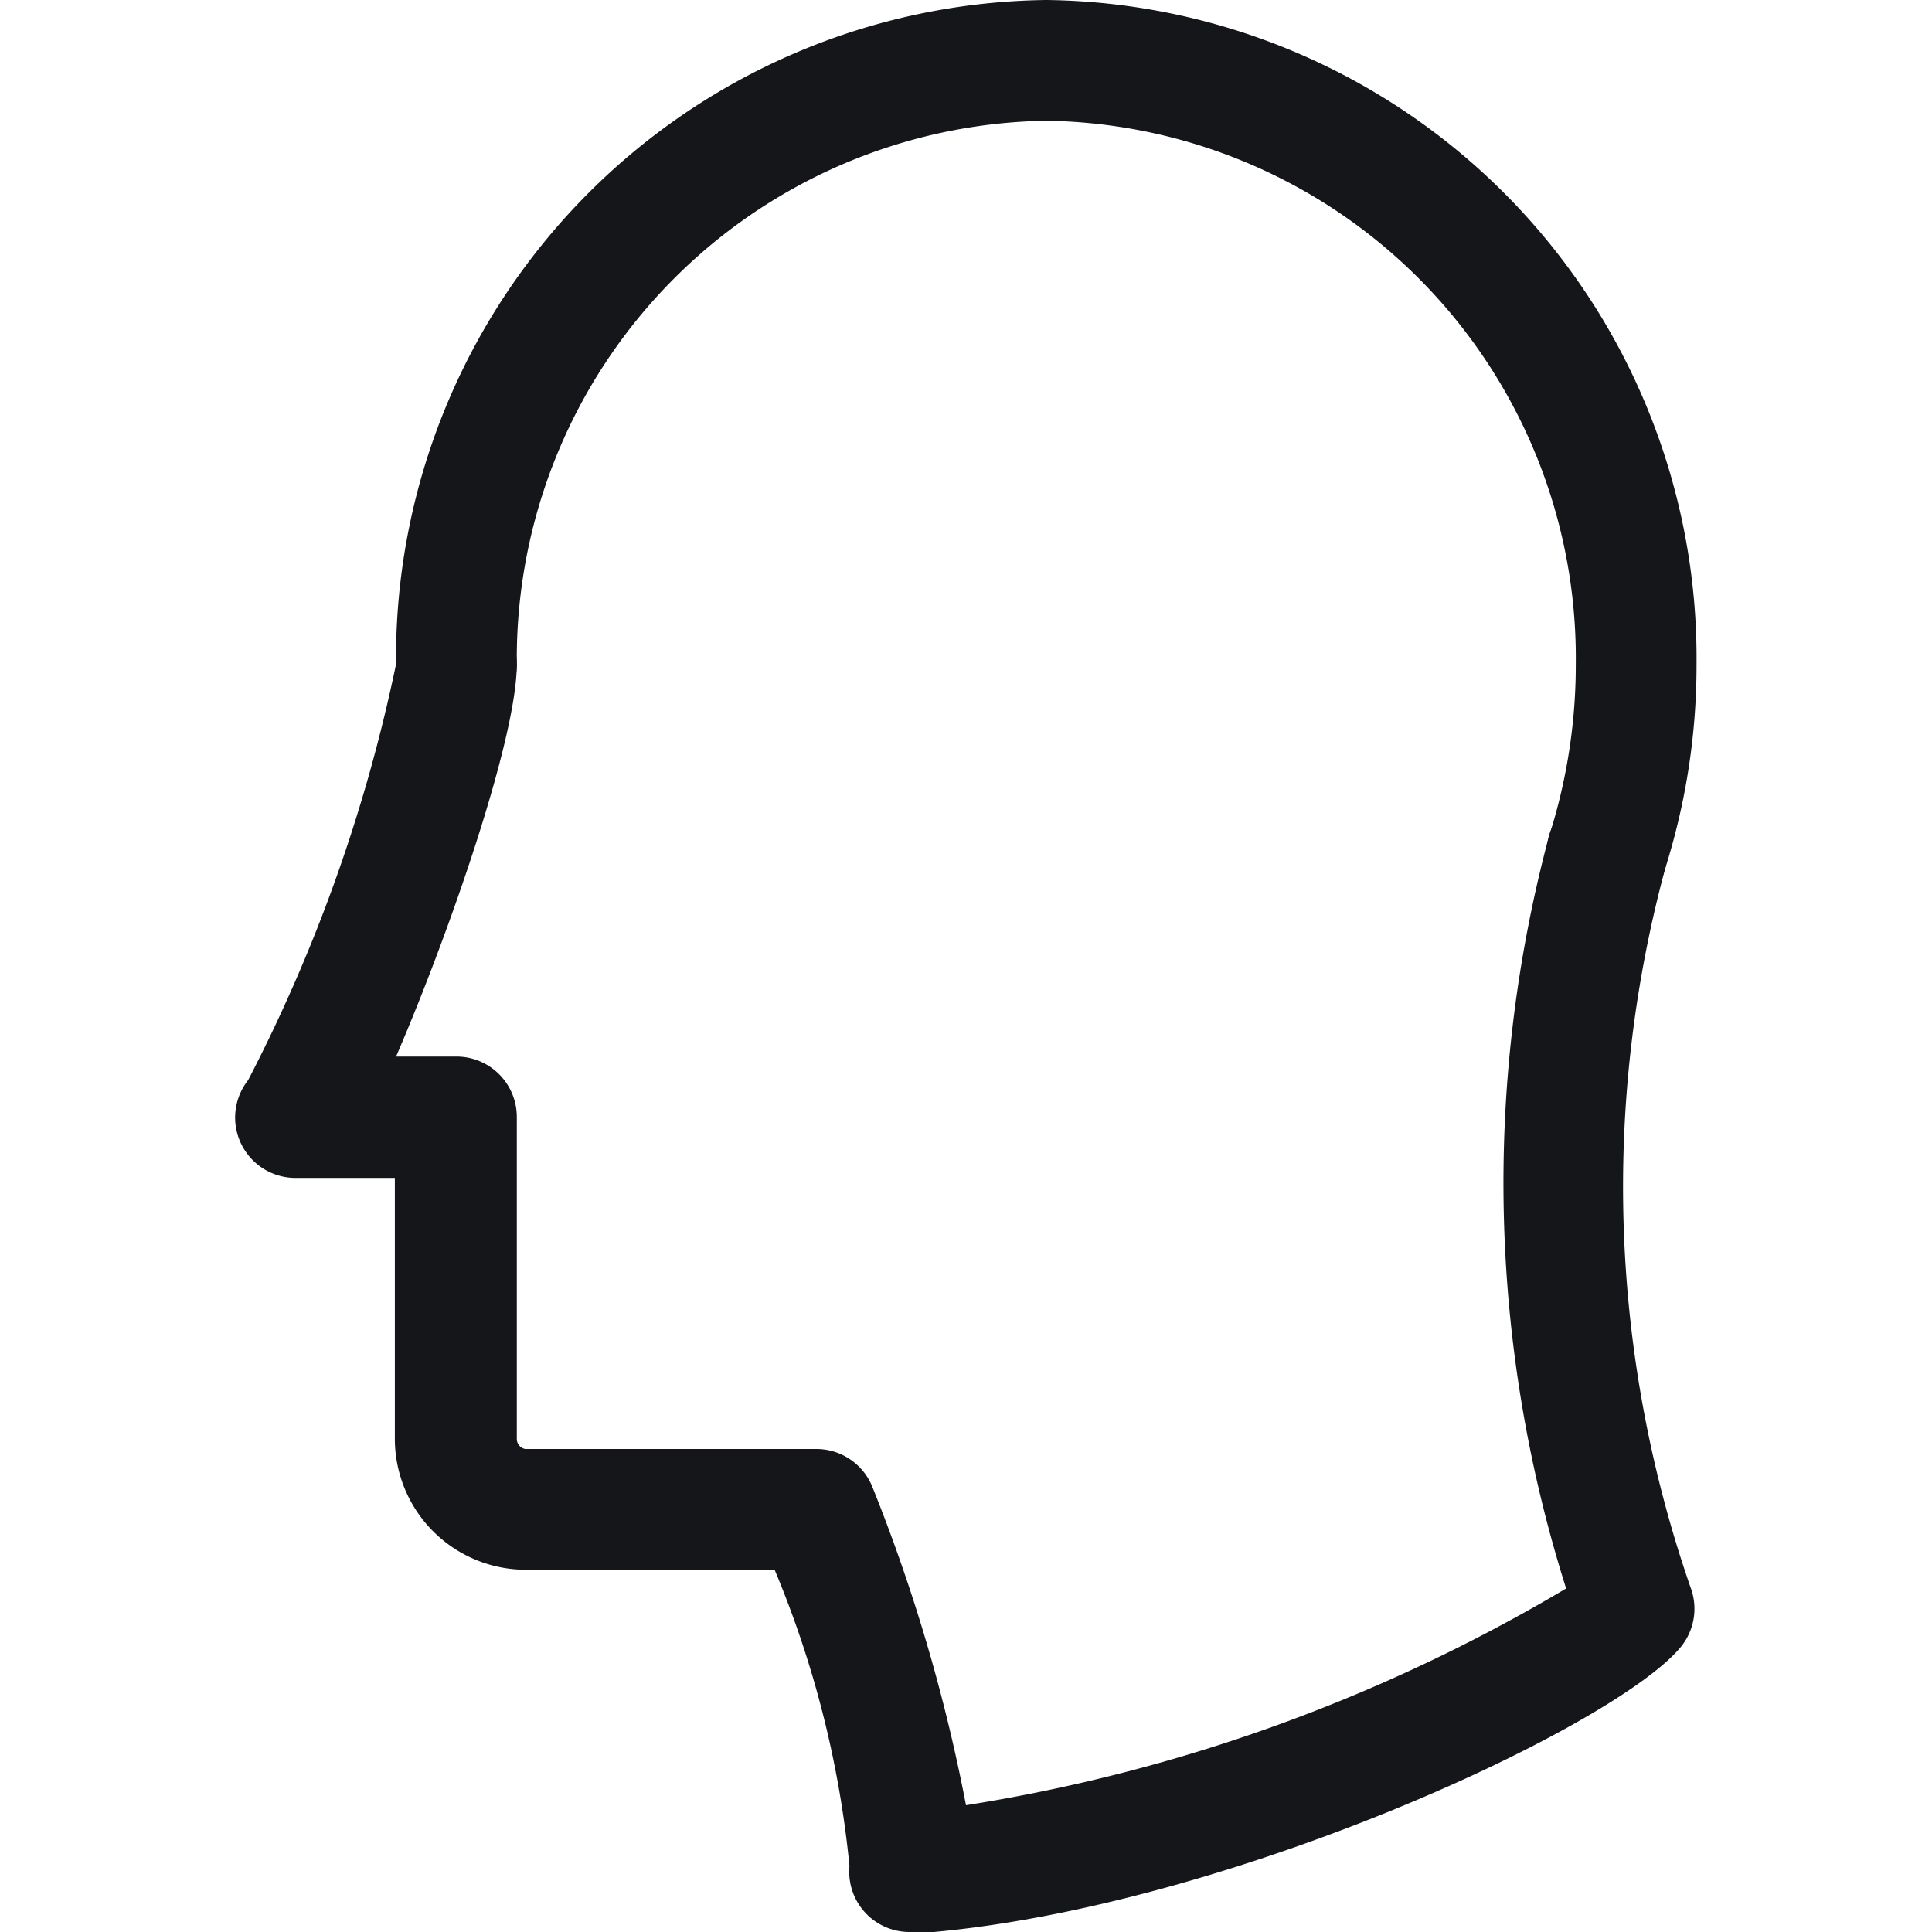 <svg viewBox="0 0 32 32" xmlns="http://www.w3.org/2000/svg"><g fill="#151619"><path d="m26.61 15.15a1 1 0 0 1 -.3-.05 1 1 0 0 1 -.65-1.26 9.3 9.3 0 0 0 .44-2.84 8.9 8.9 0 0 0 -8.77-9 8.91 8.91 0 0 0 -8.77 9 1 1 0 0 1 -2 0 10.9 10.9 0 0 1 10.77-11 10.9 10.9 0 0 1 10.77 11 11.16 11.16 0 0 1 -.54 3.45 1 1 0 0 1 -.95.7z"/><path d="m15.07 32a1 1 0 0 1 -.72-.3 1 1 0 0 1 -.28-.79 16.93 16.93 0 0 0 -1.24-4.91h-4.13a2.17 2.17 0 0 1 -2.16-2.18v-4.31h-1.64a1 1 0 0 1 -.79-1.62 26.76 26.76 0 0 0 2.45-6.89 1 1 0 0 1 2 0c0 1.23-1.12 4.46-2 6.5h1a1 1 0 0 1 1 1v5.34a.17.17 0 0 0 .14.16h4.82a1 1 0 0 1 .93.63 28.52 28.52 0 0 1 1.55 5.27 28 28 0 0 0 9.94-3.59 22.25 22.25 0 0 1 -.3-12.4 1 1 0 1 1 1.94.48 20.25 20.25 0 0 0 .42 11.9 1 1 0 0 1 -.17 1c-1.14 1.36-7.75 4.41-12.74 4.74z"/></g></svg>
